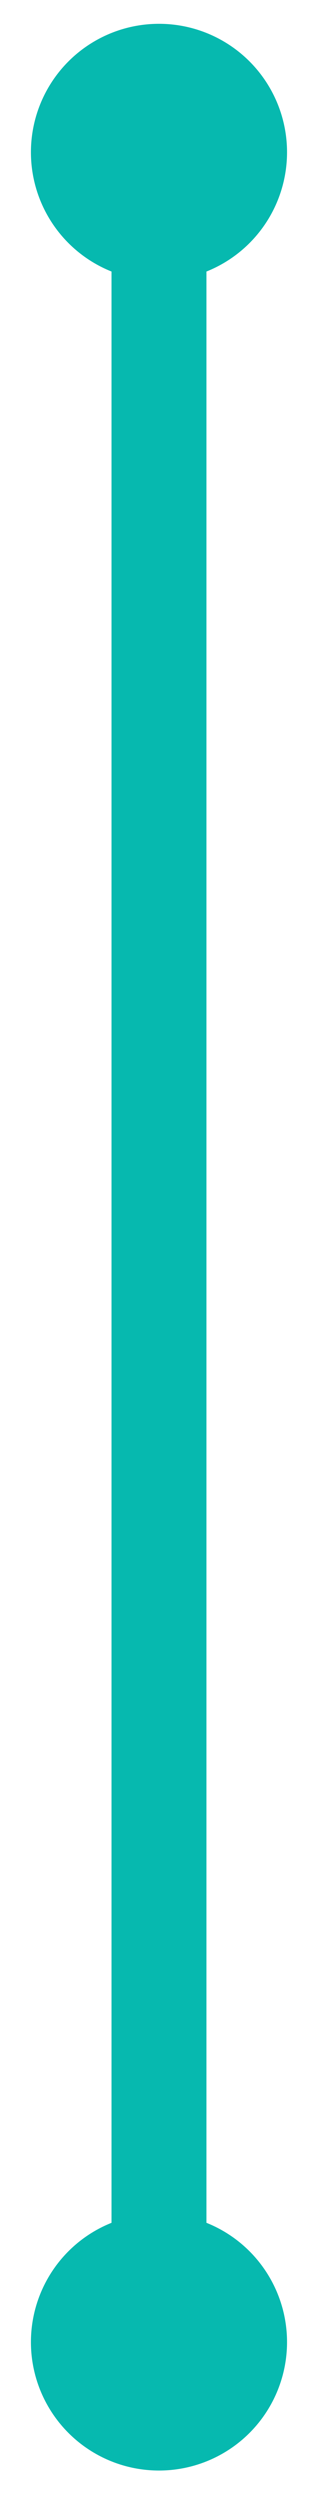 <?xml version="1.0" encoding="utf-8"?>
<!-- Generator: Adobe Illustrator 16.0.0, SVG Export Plug-In . SVG Version: 6.00 Build 0)  -->
<!DOCTYPE svg PUBLIC "-//W3C//DTD SVG 1.1//EN" "http://www.w3.org/Graphics/SVG/1.1/DTD/svg11.dtd">
<svg version="1.1" id="Layer_1" xmlns="http://www.w3.org/2000/svg" xmlns:xlink="http://www.w3.org/1999/xlink" x="0px" y="0px"
	 width="13.484px" height="105.032px" viewBox="0 0 13.484 105.032" enable-background="new 0 0 13.484 105.032"
	 xml:space="preserve">
<line fill="none" stroke="#06B9AF" stroke-width="4" stroke-miterlimit="10" x1="6.699" y1="6.396" x2="6.699" y2="98.396"/>
<circle fill="#06B9AF" cx="6.699" cy="98.396" r="5.396"/>
<circle fill="#06B9AF" cx="6.699" cy="6.396" r="5.396"/>
</svg>
